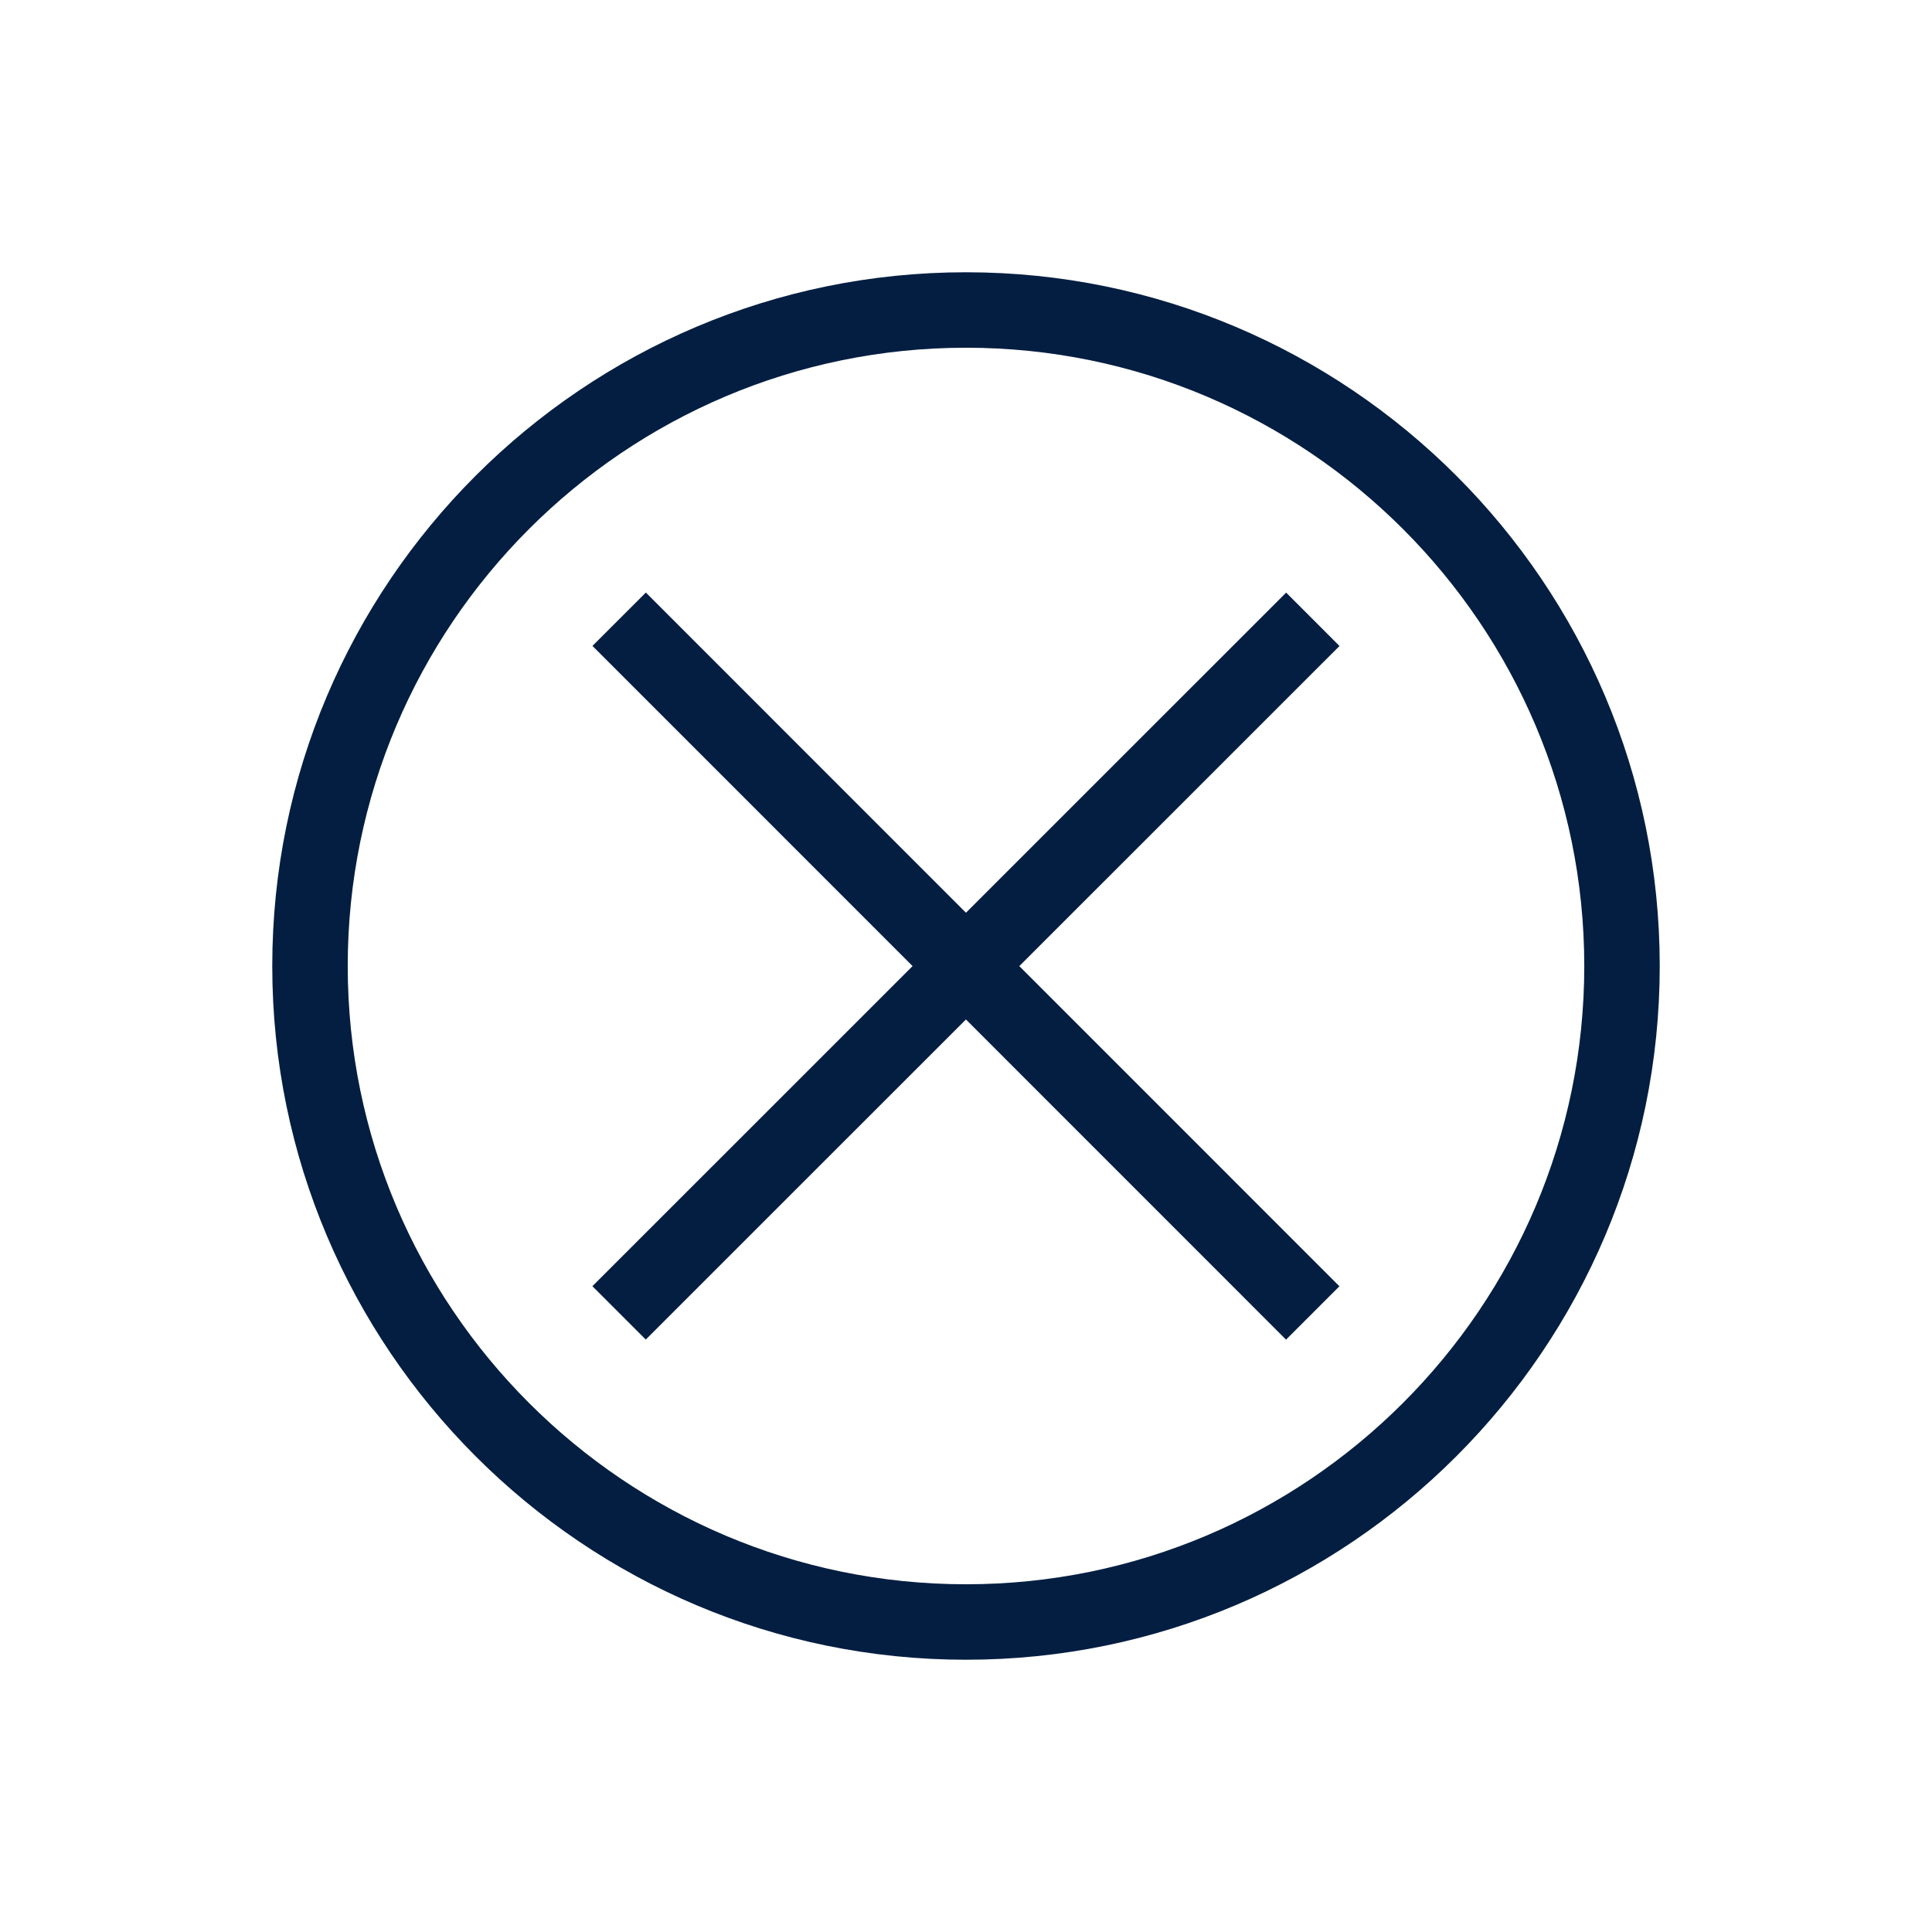 <?xml version="1.0" encoding="iso-8859-1"?>
<!-- Generator: Adobe Illustrator 19.2.0, SVG Export Plug-In . SVG Version: 6.00 Build 0)  -->
<svg version="1.1" id="Lager_13" xmlns="http://www.w3.org/2000/svg" xmlns:xlink="http://www.w3.org/1999/xlink" x="0px" y="0px"
	 viewBox="0 0 256 256" style="enable-background:new 0 0 256 256;" xml:space="preserve">
<g>
	<polygon style="fill:#041E42;" points="170.42,78.524 127.994,120.941 85.578,78.516 78.505,85.586 120.922,128.012 
		78.496,170.428 85.566,177.5 127.992,135.084 170.409,177.51 177.481,170.439 135.064,128.013 177.49,85.597 	"/>
	<path style="fill:#041E42;" d="M128,36.076c-50.687,0-91.924,41.237-91.924,91.924S77.313,219.924,128,219.924
		c50.687,0,91.924-41.237,91.924-91.924S178.687,36.076,128,36.076z M128,209.924c-45.173,0-81.924-36.751-81.924-81.924
		S82.827,46.076,128,46.076S209.924,82.827,209.924,128S173.173,209.924,128,209.924z"/>
</g>
</svg>
